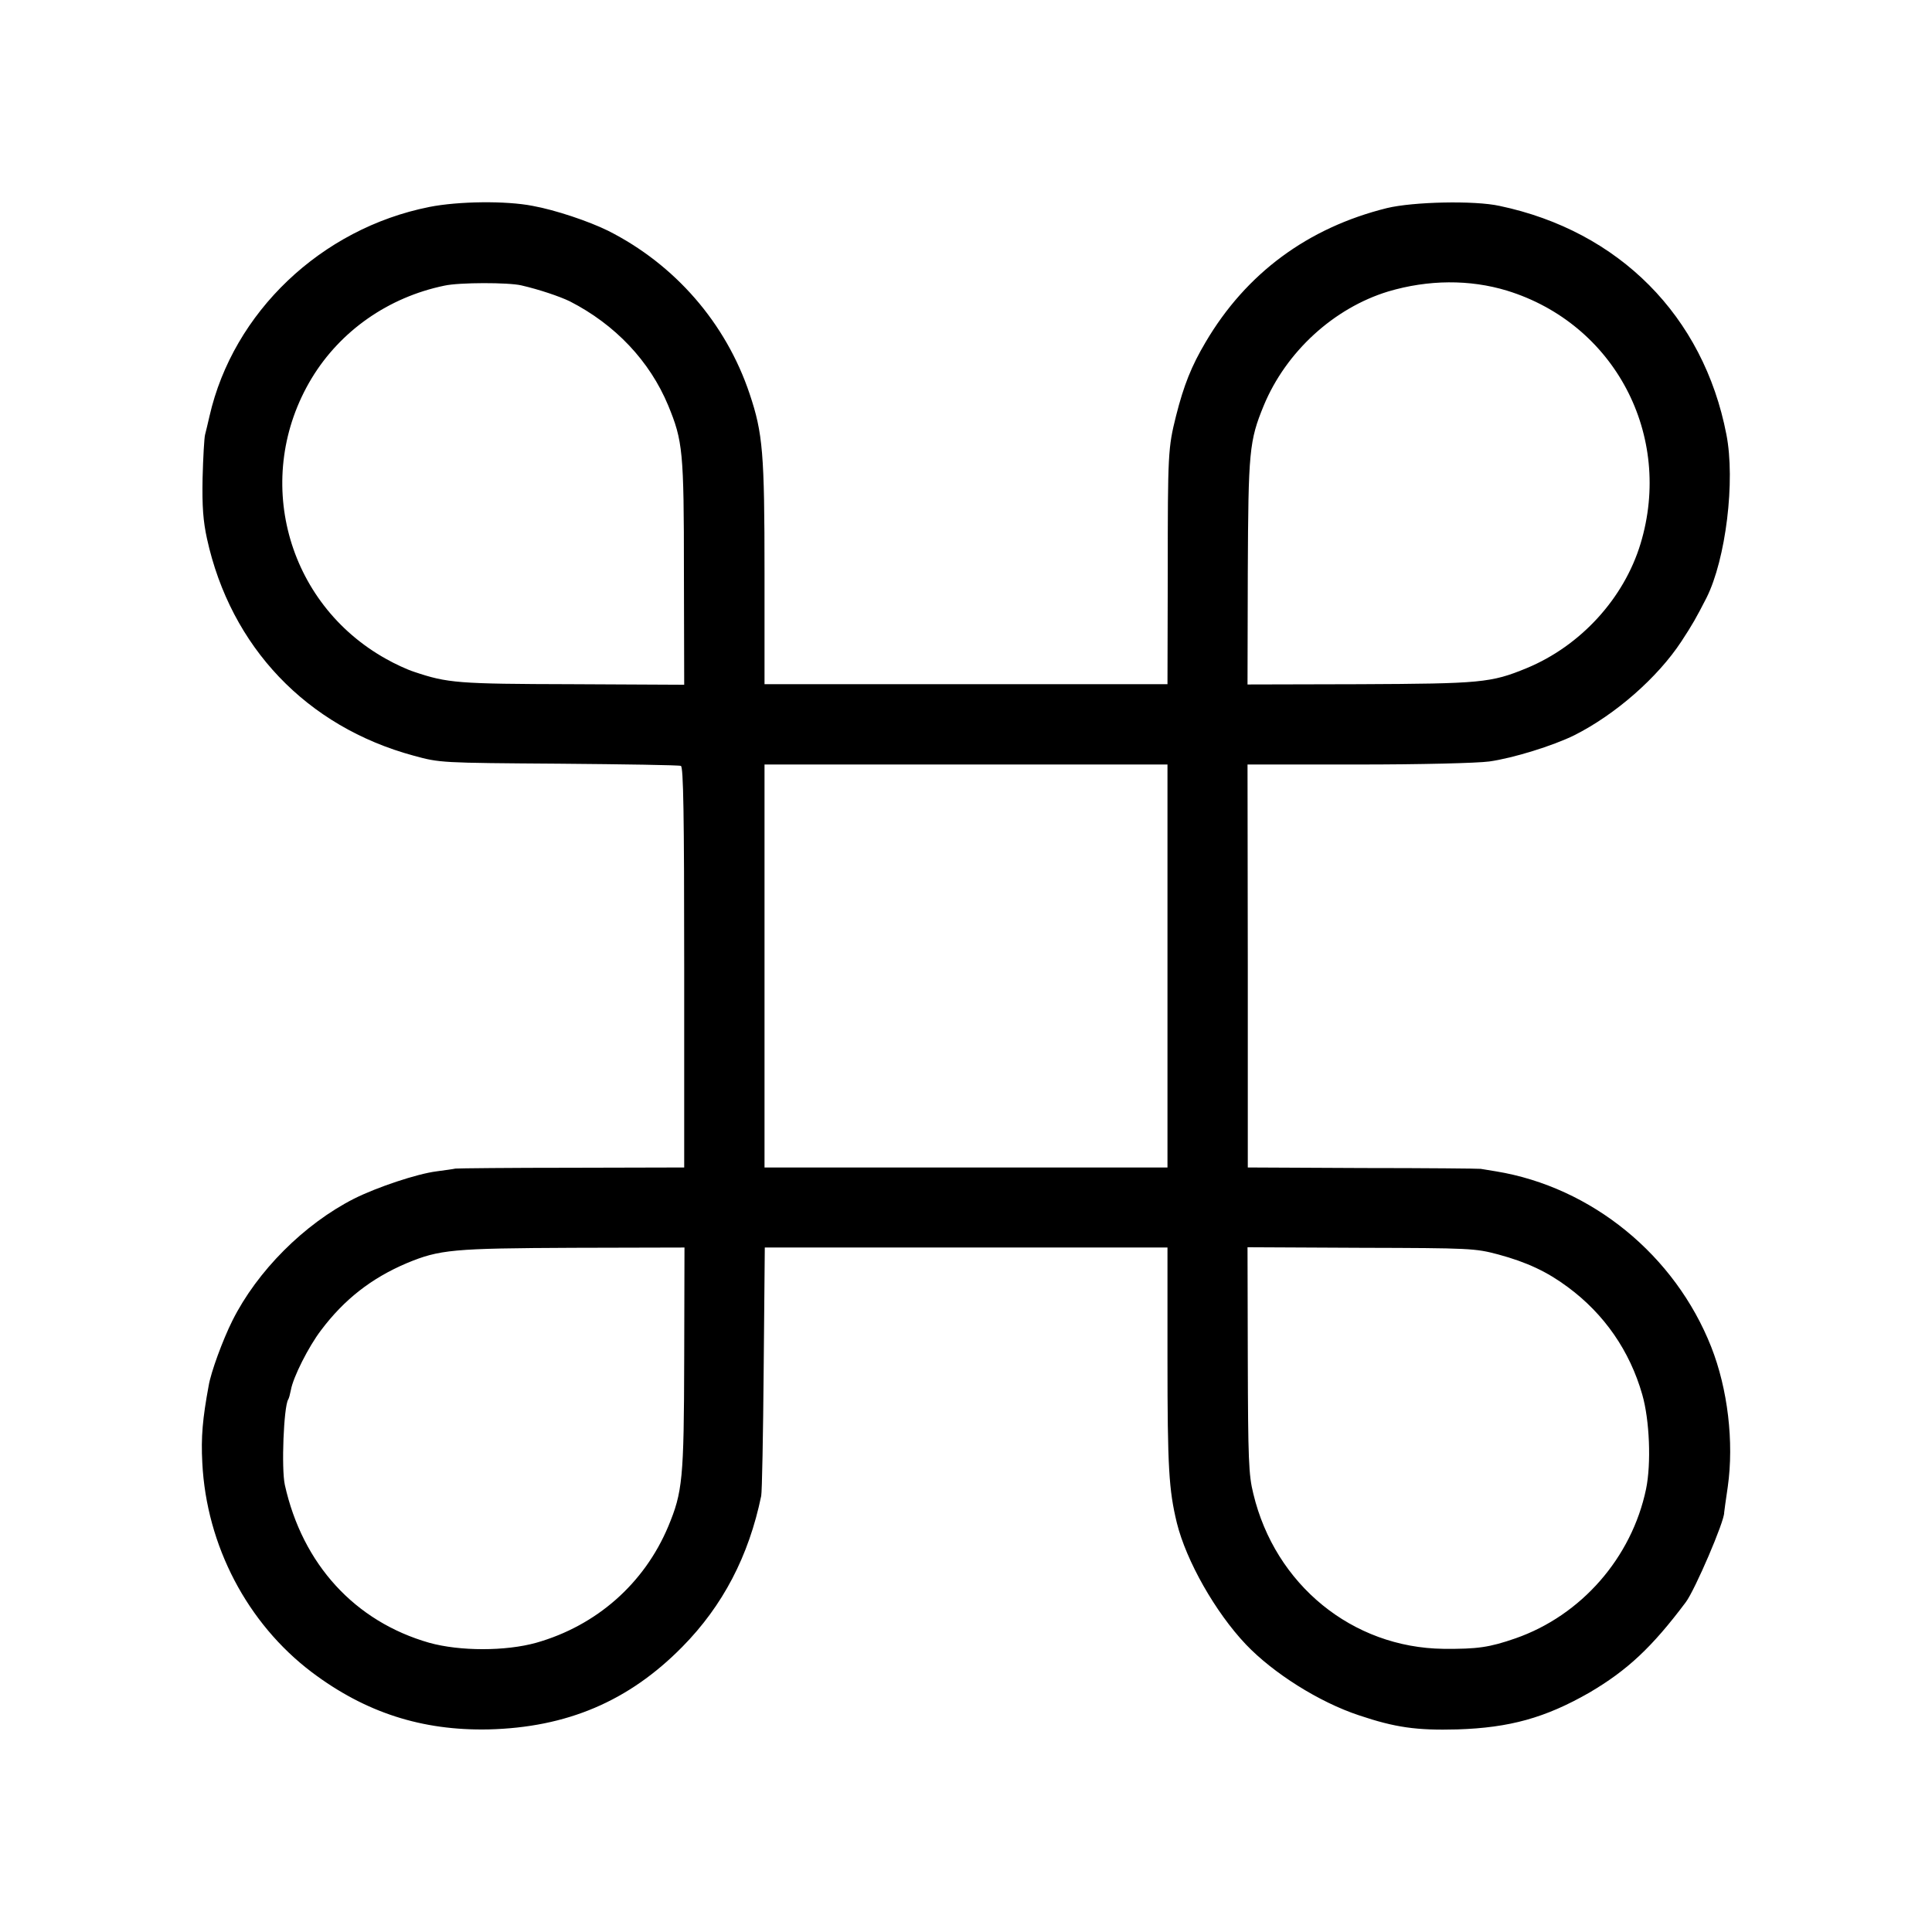 <?xml version="1.0" standalone="no"?>
<!DOCTYPE svg PUBLIC "-//W3C//DTD SVG 20010904//EN"
 "http://www.w3.org/TR/2001/REC-SVG-20010904/DTD/svg10.dtd">
<svg version="1.0" xmlns="http://www.w3.org/2000/svg"
 width="700pt" height="700pt" viewBox="0 0 700 700"
 preserveAspectRatio="xMidYMid meet">
<g transform="translate(0,700) scale(0.1,-0.1)"
fill="#000000" stroke="none">
<path d="M1555 6250 c-391 -78 -710 -381 -796 -758 -6 -26 -13 -56 -16 -67 -3
-11 -7 -81 -9 -157 -2 -103 2 -156 16 -220 86 -392 361 -681 749 -786 95 -26
98 -26 526 -29 237 -2 435 -5 442 -8 9 -3 12 -172 12 -730 l0 -725 -407 -1
c-224 0 -414 -2 -422 -3 -8 -2 -39 -6 -68 -10 -71 -9 -215 -57 -299 -99 -181
-92 -351 -262 -441 -442 -35 -70 -78 -187 -86 -236 -22 -119 -28 -186 -23
-279 15 -300 163 -582 397 -759 194 -146 399 -212 640 -207 284 7 508 102 702
299 147 149 241 329 286 547 3 14 7 222 9 463 l4 437 730 0 729 0 0 -402 c0
-397 5 -476 34 -596 34 -137 139 -323 250 -440 99 -104 265 -209 410 -257 131
-44 208 -55 356 -51 190 6 319 42 478 133 138 81 227 164 350 328 33 44 141
295 139 325 0 3 6 45 13 93 23 162 0 355 -60 507 -131 332 -433 579 -780 636
-25 4 -49 8 -55 9 -5 1 -198 3 -427 3 l-417 2 0 730 -1 730 399 0 c230 0 432
5 477 11 86 12 231 57 308 95 149 75 302 209 388 340 40 61 53 84 91 158 70
140 105 424 72 592 -83 429 -389 737 -822 828 -91 20 -313 15 -408 -8 -286
-71 -510 -236 -657 -486 -51 -86 -79 -156 -107 -267 -29 -116 -30 -135 -30
-570 l-1 -402 -730 0 -730 0 0 402 c0 436 -6 507 -54 650 -86 257 -271 469
-513 591 -69 34 -190 75 -273 90 -97 19 -269 17 -375 -4z m334 -284 c65 -15
139 -40 176 -58 164 -84 289 -216 356 -377 53 -129 57 -165 57 -605 l1 -407
-405 2 c-417 1 -452 4 -574 45 -25 8 -70 29 -100 46 -364 202 -486 660 -271
1017 104 172 278 294 481 336 54 12 232 12 279 1z m3571 -19 c390 -120 603
-524 484 -917 -60 -198 -217 -370 -413 -451 -129 -53 -165 -56 -605 -58 l-406
-1 1 406 c2 440 5 476 58 605 81 195 254 353 451 413 145 43 295 44 430 3z
m-1230 -2447 l0 -730 -730 0 -730 0 0 730 0 730 730 0 730 0 0 -730z m-1751
-1423 c-1 -437 -6 -483 -58 -608 -87 -207 -260 -359 -478 -421 -111 -31 -277
-31 -388 0 -269 77 -459 284 -523 572 -13 60 -4 282 12 309 3 4 7 20 10 35 8
46 64 157 109 216 84 112 183 189 310 243 120 50 167 54 604 56 l403 1 -1
-403z m2949 378 c104 -28 178 -63 252 -118 133 -98 225 -232 270 -389 27 -93
33 -251 14 -343 -52 -249 -235 -458 -473 -541 -95 -33 -138 -39 -261 -38 -330
4 -610 232 -689 562 -17 68 -19 125 -20 485 l-1 408 411 -2 c397 -1 414 -2
497 -24z"/>
</g>
</svg>
